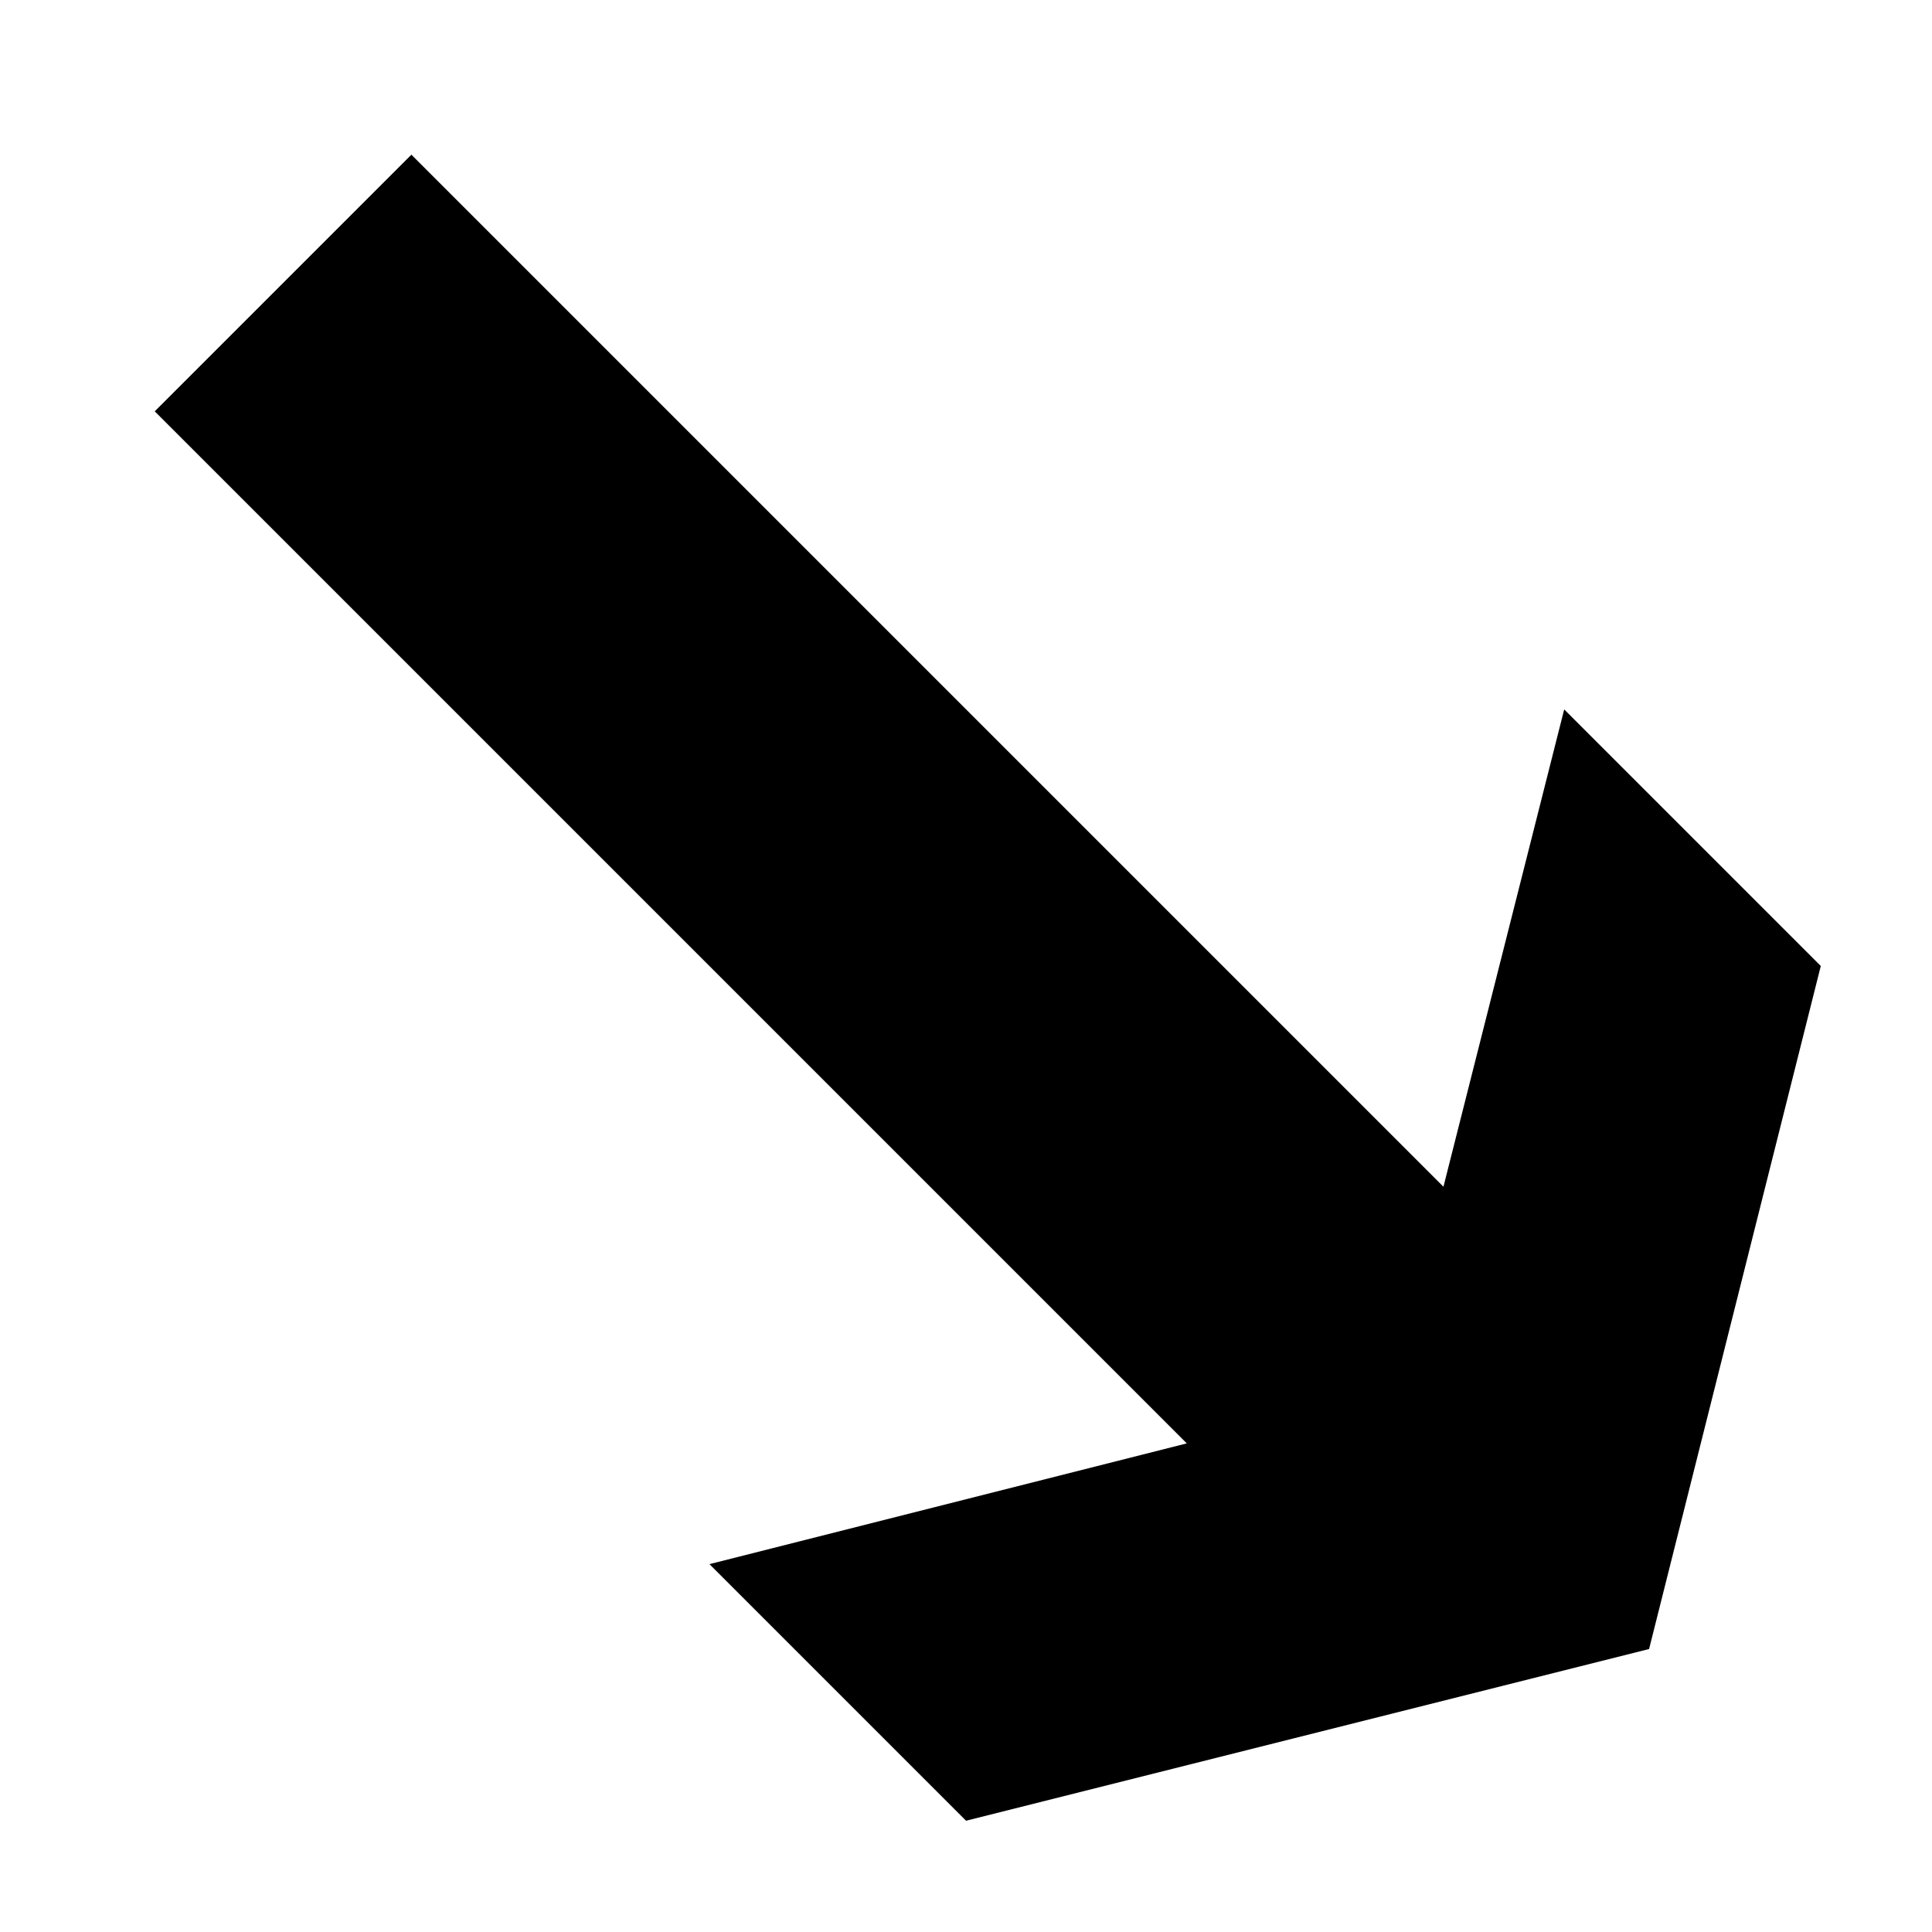 <svg xmlns="http://www.w3.org/2000/svg" version="1.1" data-icon="arrow-thick-bottom-right-line-oblique" width="32" height="32" data-container-transform="scale(1 1 ) translate(0 )" viewBox="0 0 32 32">
  <g>
    <path d="M6.813 2.563l-4.25 4.25 17.094 17.094-7.906 2 4.25 4.25 11.313-2.844 2.844-11.313-4.25-4.25-2 7.906-17.094-17.094z" />
  </g>
</svg>